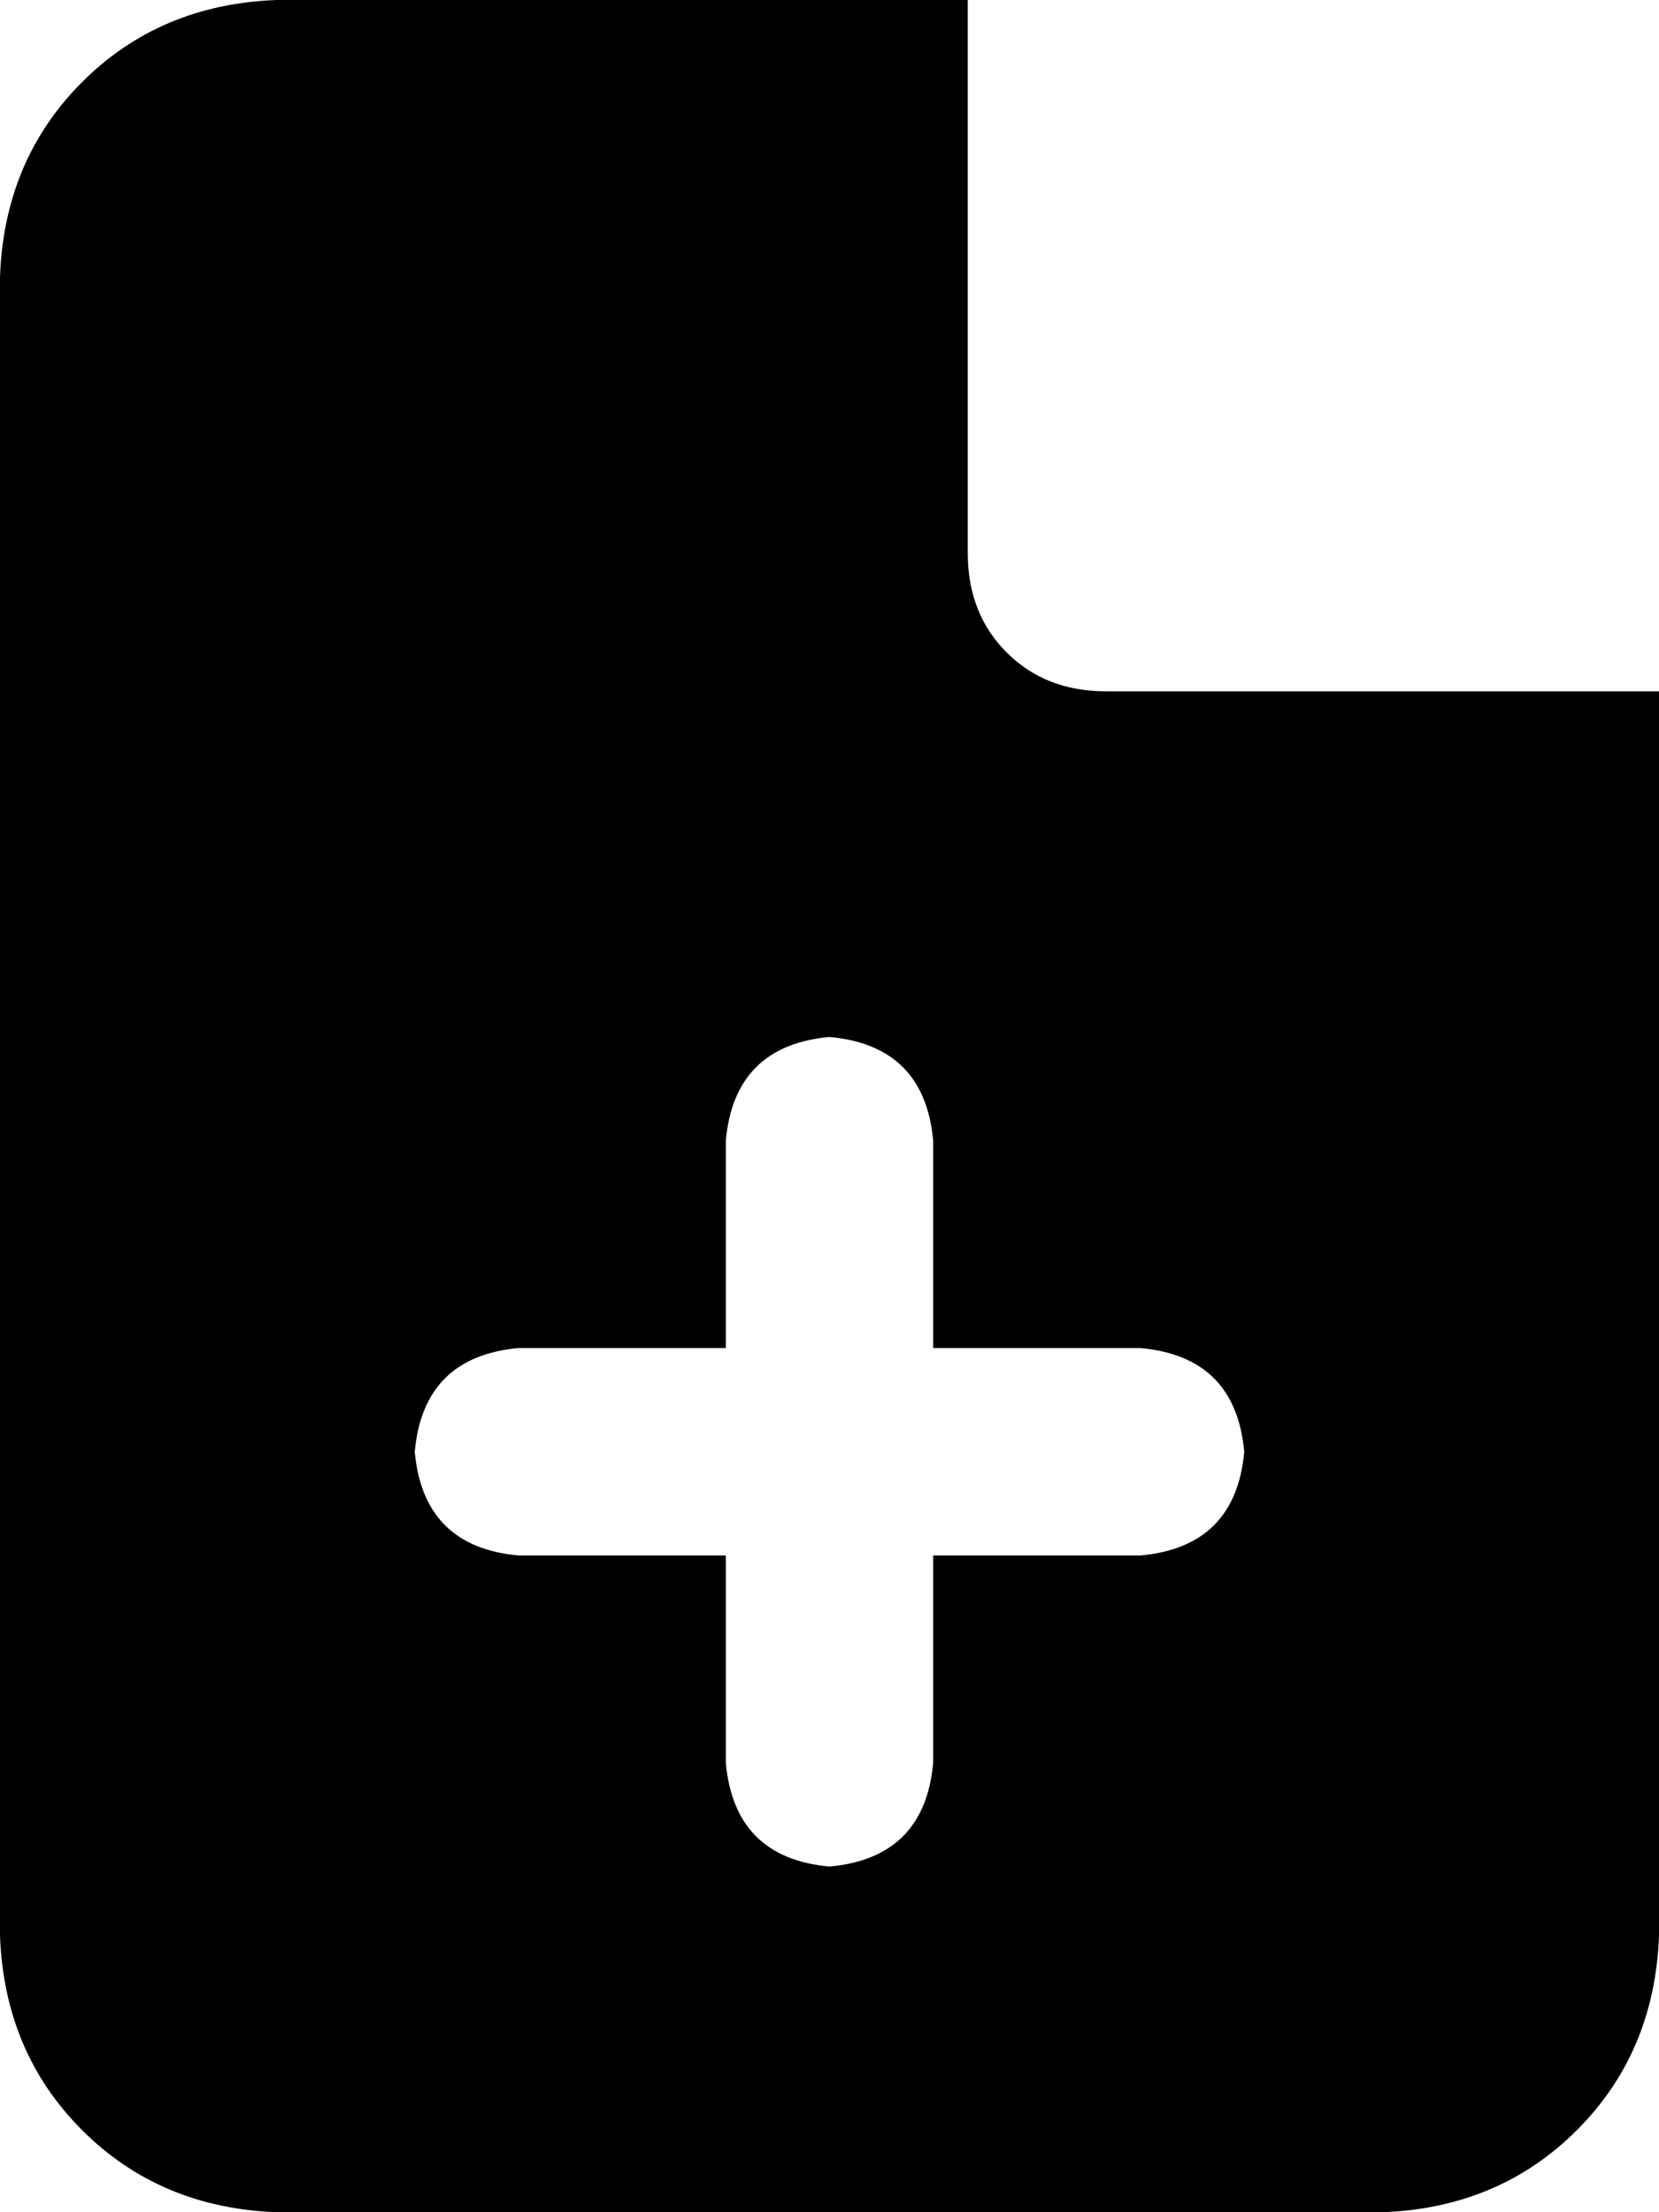 <svg xmlns="http://www.w3.org/2000/svg" viewBox="0 0 384 512">
    <path d="M 0 64 Q 1 37 19 19 L 19 19 Q 37 1 64 0 L 224 0 L 224 128 Q 224 142 233 151 Q 242 160 256 160 L 384 160 L 384 448 Q 383 475 365 493 Q 347 511 320 512 L 64 512 Q 37 511 19 493 Q 1 475 0 448 L 0 64 L 0 64 Z M 192 240 Q 170 242 168 264 L 168 312 L 120 312 Q 98 314 96 336 Q 98 358 120 360 L 168 360 L 168 408 Q 170 430 192 432 Q 214 430 216 408 L 216 360 L 264 360 Q 286 358 288 336 Q 286 314 264 312 L 216 312 L 216 264 Q 214 242 192 240 L 192 240 Z"/>
</svg>
